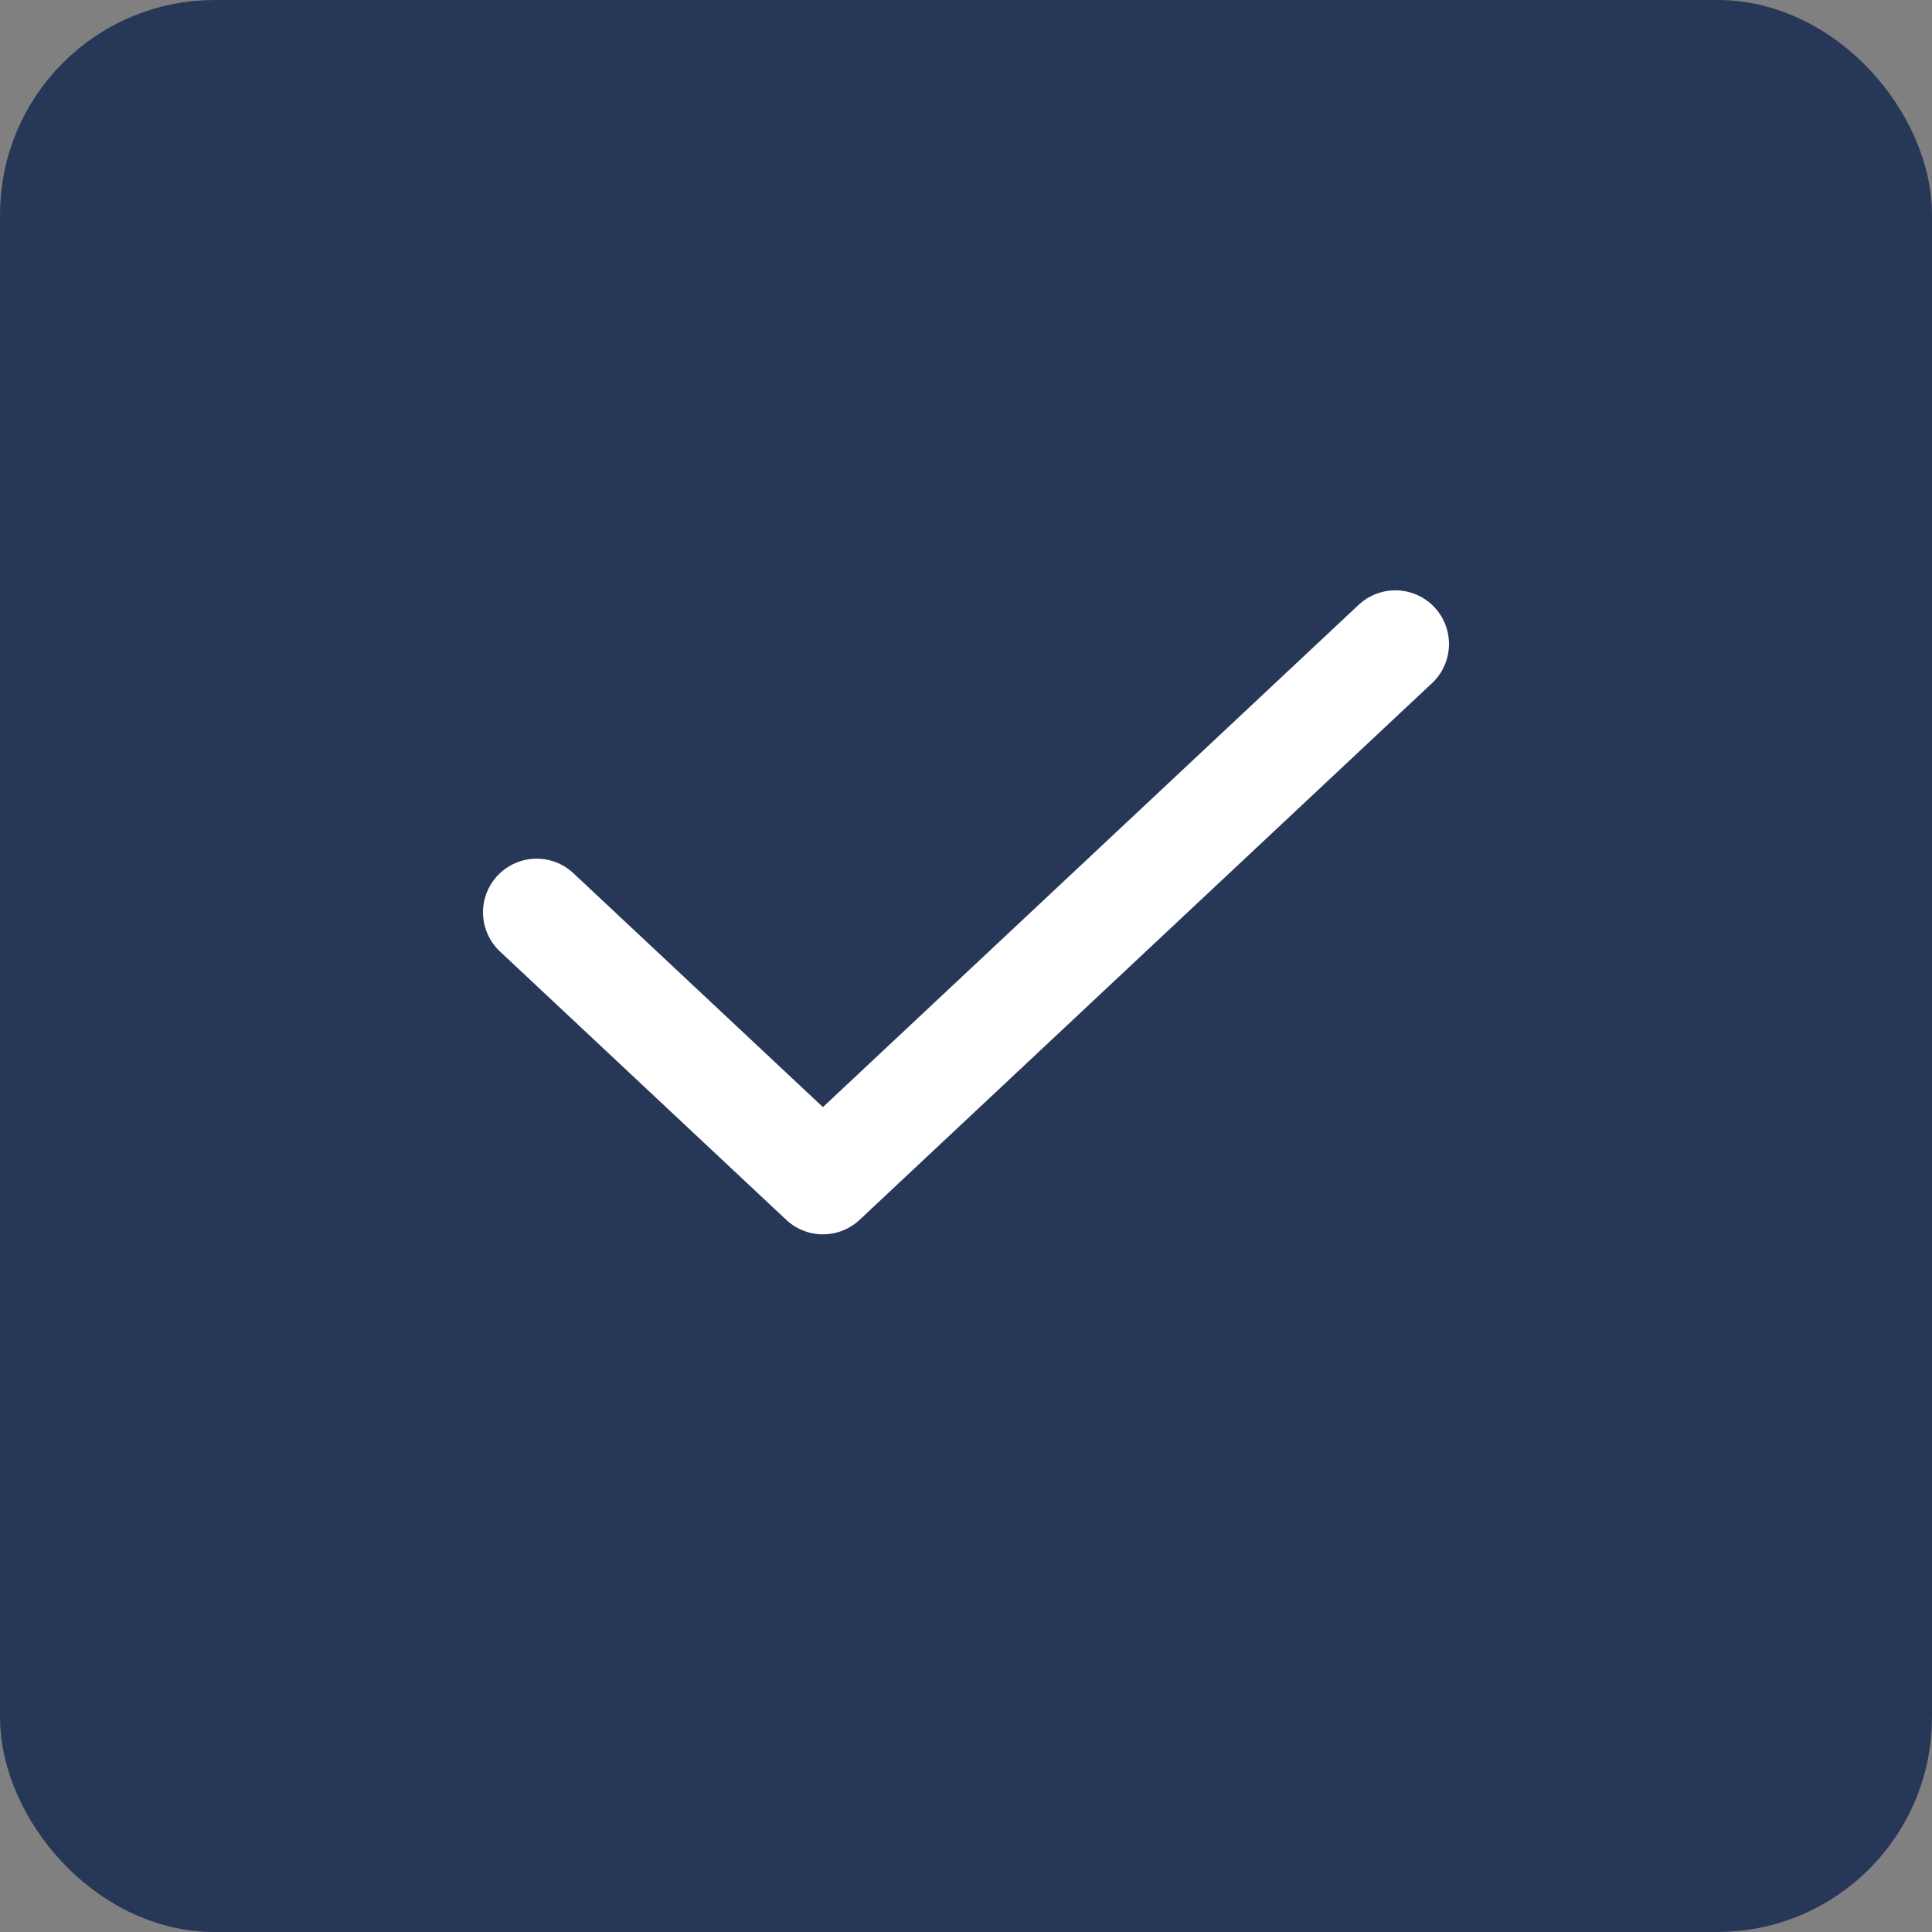 <svg width="18" height="18" viewBox="0 0 18 18" fill="none" xmlns="http://www.w3.org/2000/svg">
<rect x="0" y="0" width="18" height="18" fill="#808080" stroke="none"/>
<rect x="0.5" y="0.5" width="17" height="17" rx="1.5" fill="#273757" stroke="#273757"/>
<path d="M13 6L7.667 11L5 8.5" stroke="white" stroke-linecap="round" stroke-linejoin="round"/>
</svg>

